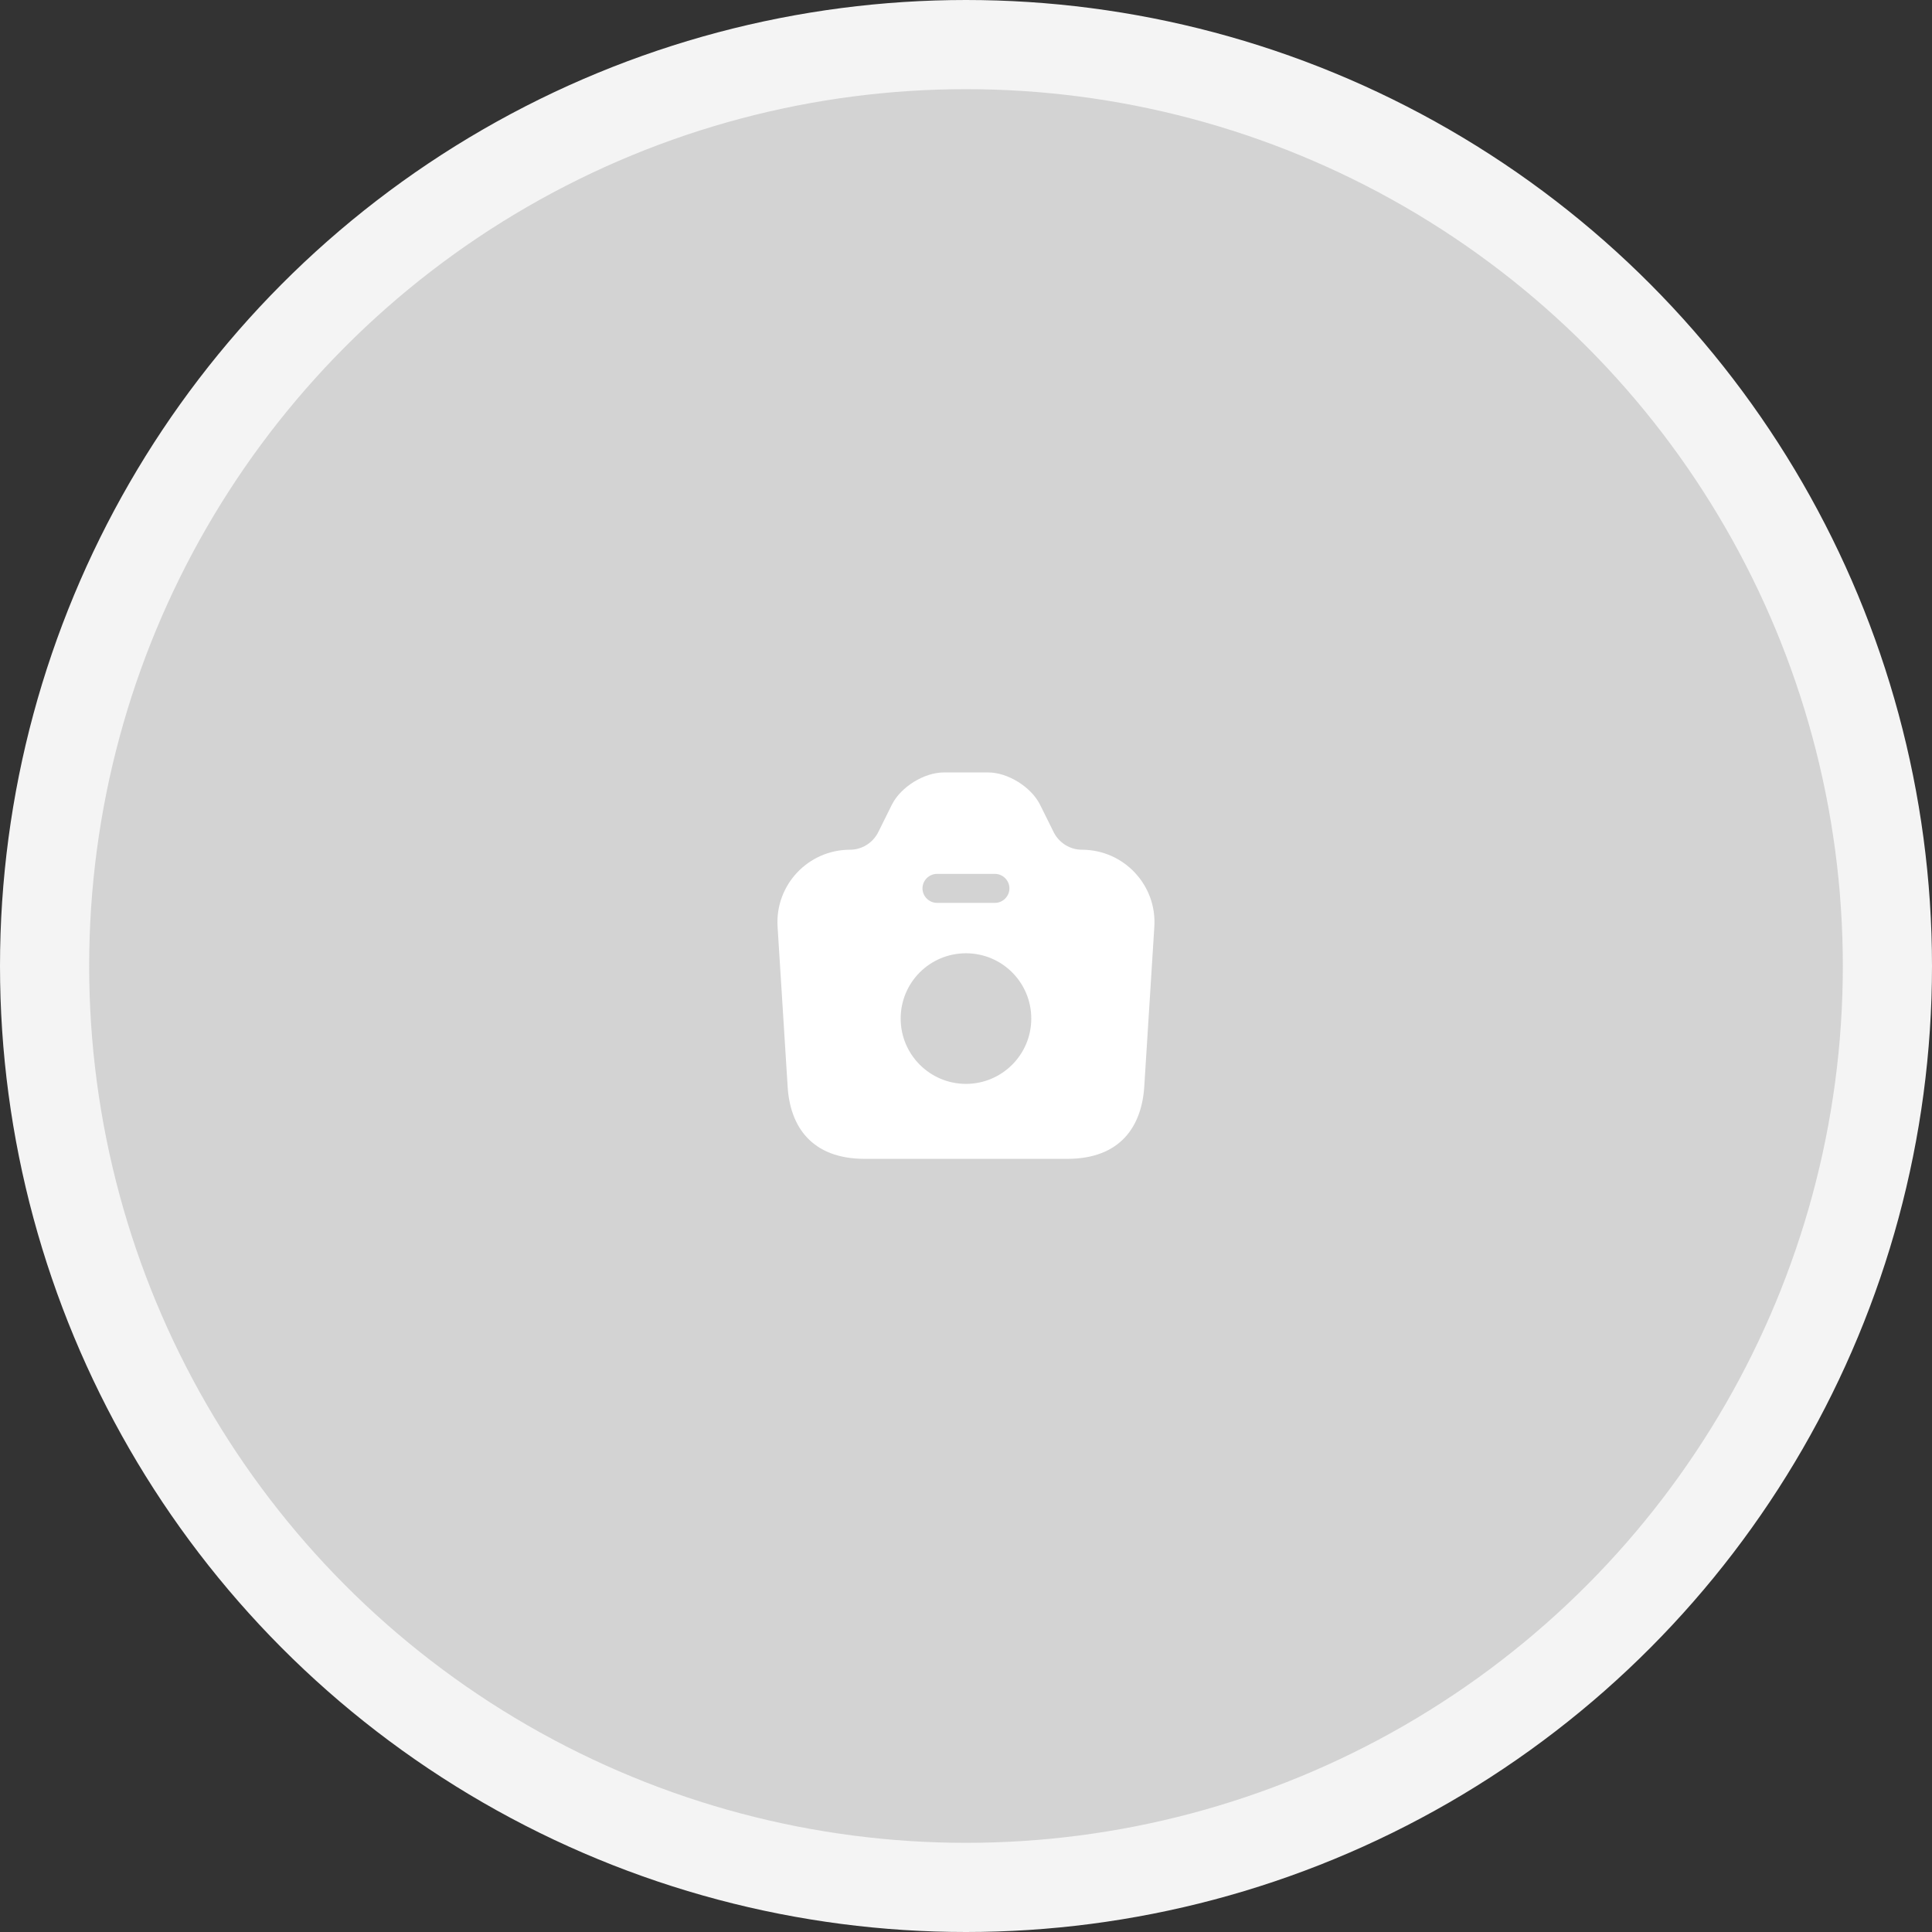 <svg width="65" height="65" viewBox="0 0 65 65" fill="none" xmlns="http://www.w3.org/2000/svg">
<rect x="0" y="0" width="65" height="65" fill="#333333" stroke="none"/>
<circle cx="32.5" cy="32.5" r="31" fill="#D3D3D3" stroke="#F4F4F4" stroke-width="3"/>
<path d="M36.399 28.588C36.002 28.588 35.638 28.361 35.456 28.01L34.988 27.067C34.689 26.476 33.909 25.988 33.246 25.988H31.758C31.088 25.988 30.308 26.476 30.009 27.067L29.541 28.01C29.359 28.361 28.995 28.588 28.599 28.588C27.188 28.588 26.07 29.778 26.161 31.182L26.499 36.551C26.577 37.89 27.299 38.988 29.093 38.988H35.905C37.699 38.988 38.414 37.89 38.498 36.551L38.836 31.182C38.927 29.778 37.809 28.588 36.399 28.588ZM31.524 29.401H33.474C33.74 29.401 33.961 29.622 33.961 29.888C33.961 30.155 33.74 30.376 33.474 30.376H31.524C31.257 30.376 31.036 30.155 31.036 29.888C31.036 29.622 31.257 29.401 31.524 29.401ZM32.499 36.466C31.29 36.466 30.302 35.485 30.302 34.269C30.302 33.054 31.283 32.072 32.499 32.072C33.714 32.072 34.696 33.054 34.696 34.269C34.696 35.485 33.708 36.466 32.499 36.466Z" fill="white"/>
</svg>
